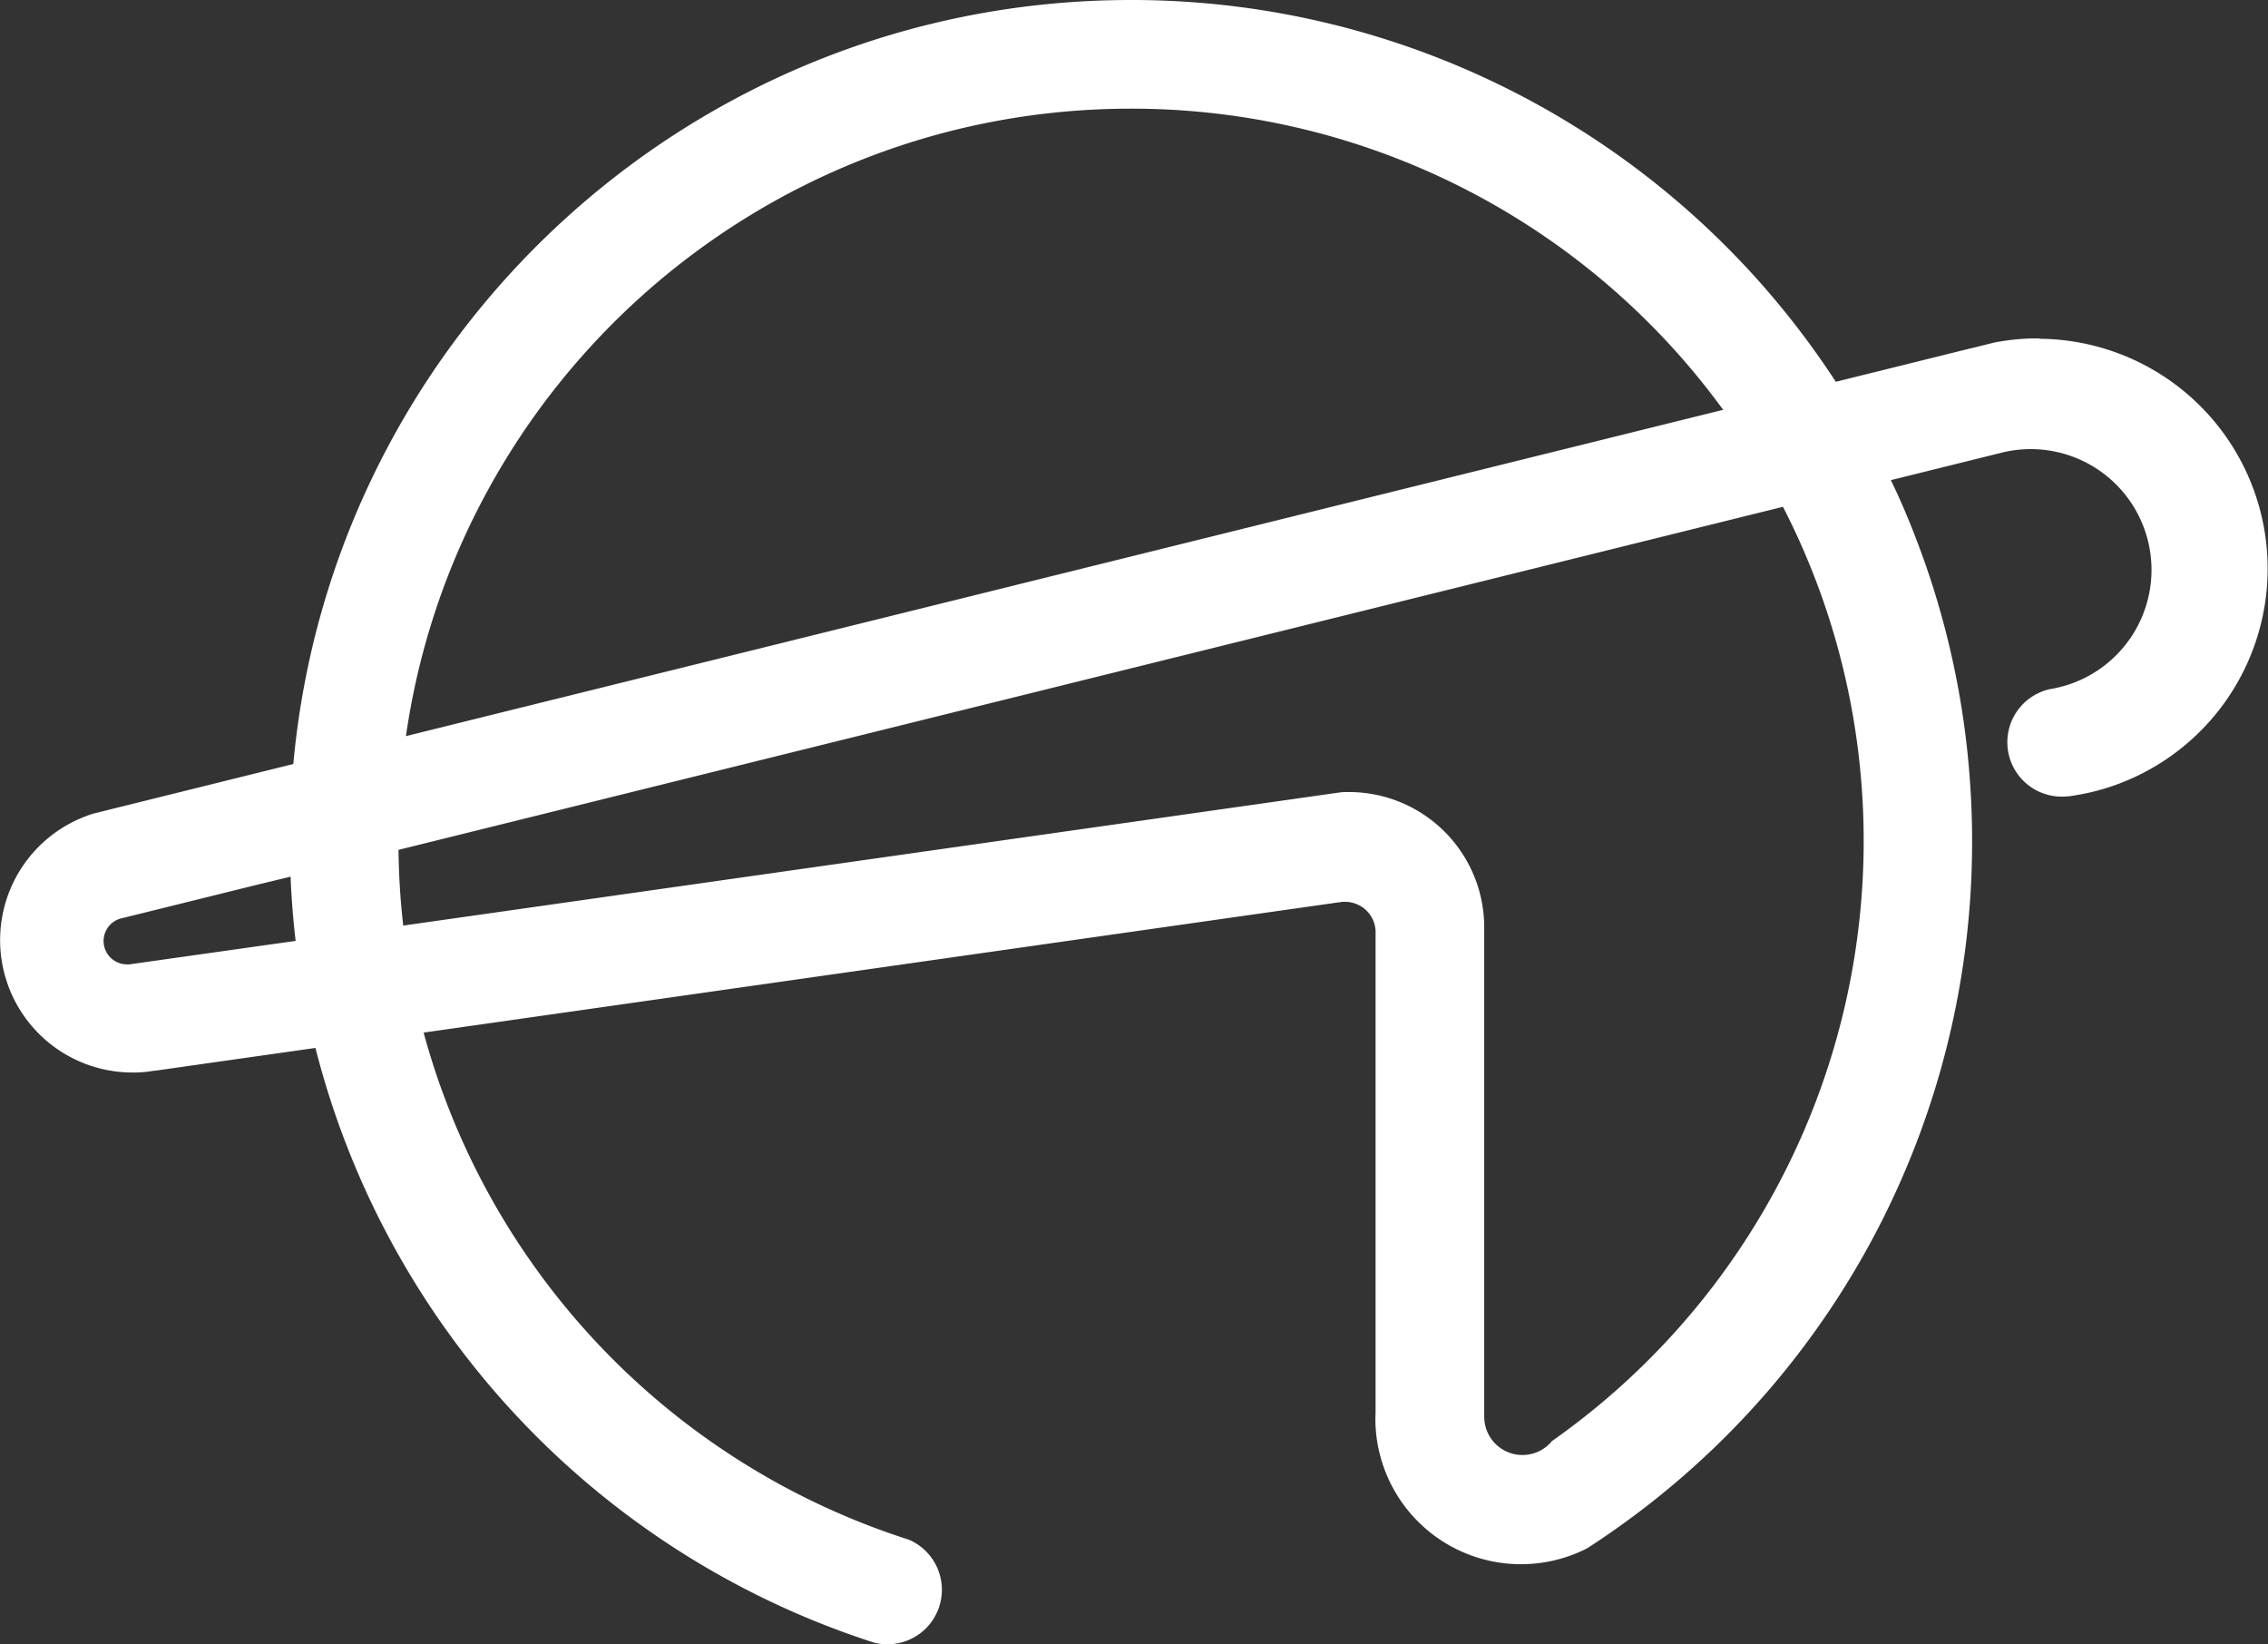 <svg xmlns="http://www.w3.org/2000/svg" viewBox="0 0 612.65 444.13"><rect x="0" y="0" width="612.65" height="444.13" fill="#333333" stroke="none"/><defs><style>.cls-1{fill:#fff;stroke:#fff;stroke-miterlimit:10;}</style></defs><g id="Layer_2" data-name="Layer 2"><g id="Layer_1-2" data-name="Layer 1"><path class="cls-1" d="M108.49,250.57l-28.07,4q-1.1-9.09-1.45-18.4l28.18-7A196.39,196.39,0,0,0,108.49,250.57Z"/><path class="cls-1" d="M495.69,103.71,466.31,111A198.15,198.15,0,0,0,305.53,28.85c-100.16,0-183,74.21-196.47,170.64L79.7,206.76C90.06,91.14,187.2.5,305.53.5A226.51,226.51,0,0,1,495.69,103.71Z"/><path class="cls-1" d="M253.93,429.41a14.22,14.22,0,0,1-14.22,14.22,14,14,0,0,1-3.32-.39l0,0c-.68-.21-1.35-.42-2-.65h0A227.18,227.18,0,0,1,85.57,282.44l28.22-4A198.8,198.8,0,0,0,242.92,415.55c.79.27,1.58.53,2.38.78h0A14.22,14.22,0,0,1,253.93,429.41Z"/><path class="cls-1" d="M550.55,91.9h-1.12A61.17,61.17,0,0,0,538.87,93h0l-6.21,1.54h-.06l-36.88,9.14L466.31,111,109.06,199.49,79.7,206.76l-50.41,12.5-4,1h0c-.78.24-1.55.51-2.31.82a35.26,35.26,0,0,0,12.81,68.11h.75c1,0,2.09-.09,3.12-.2l2.15-.31.21,0,43.57-6.19,28.22-4L328.4,247.94l33.27-4.73h.06a5.32,5.32,0,0,1,.8-.12h.1a6.85,6.85,0,0,1,.79,0,8.75,8.75,0,0,1,8.66,8.22c0,.2,0,.4,0,.6s0,.4,0,.6V381.19c0,.66-.05,1.33-.05,2a38.83,38.83,0,0,0,56.47,34.57h0q3.92-2.53,7.72-5.22h0a226.46,226.46,0,0,0,96-185.28q0-7.61-.5-15.08a225.43,225.43,0,0,0-15-67.51q-3-7.8-6.66-15.32l30.18-7.48a33.12,33.12,0,1,1,14.48,64.6c.34,0,.69-.09,1-.11l-1.74.24h0a14.19,14.19,0,0,0,2.91,28.07,13.94,13.94,0,0,0,1.45-.07l.34,0,.52-.08A60.07,60.07,0,0,0,570,212a61.59,61.59,0,0,0-19.42-120Zm-68.66,44.41q3.87,7.47,7.1,15.31A196.32,196.32,0,0,1,500.24,189,198.65,198.65,0,0,1,419.58,389.6h0a10.71,10.71,0,0,1-4.89,3.34,10.54,10.54,0,0,1-3.43.56,10.83,10.83,0,0,1-10.83-10.83V250.5a36.05,36.05,0,0,0-33.13-35.95c-1-.08-1.94-.12-2.92-.12-.72,0-1.43,0-2.14.07h0l-6,.85L108.49,250.57l-28.07,4L71,255.89l-35.39,5-.65.09a5.37,5.37,0,0,1-.7,0,6.81,6.81,0,0,1-2-13.31h0a6.19,6.19,0,0,1,.77-.19l34.71-8.6L79,236.15l28.18-7,374.74-92.85"/></g></g></svg>